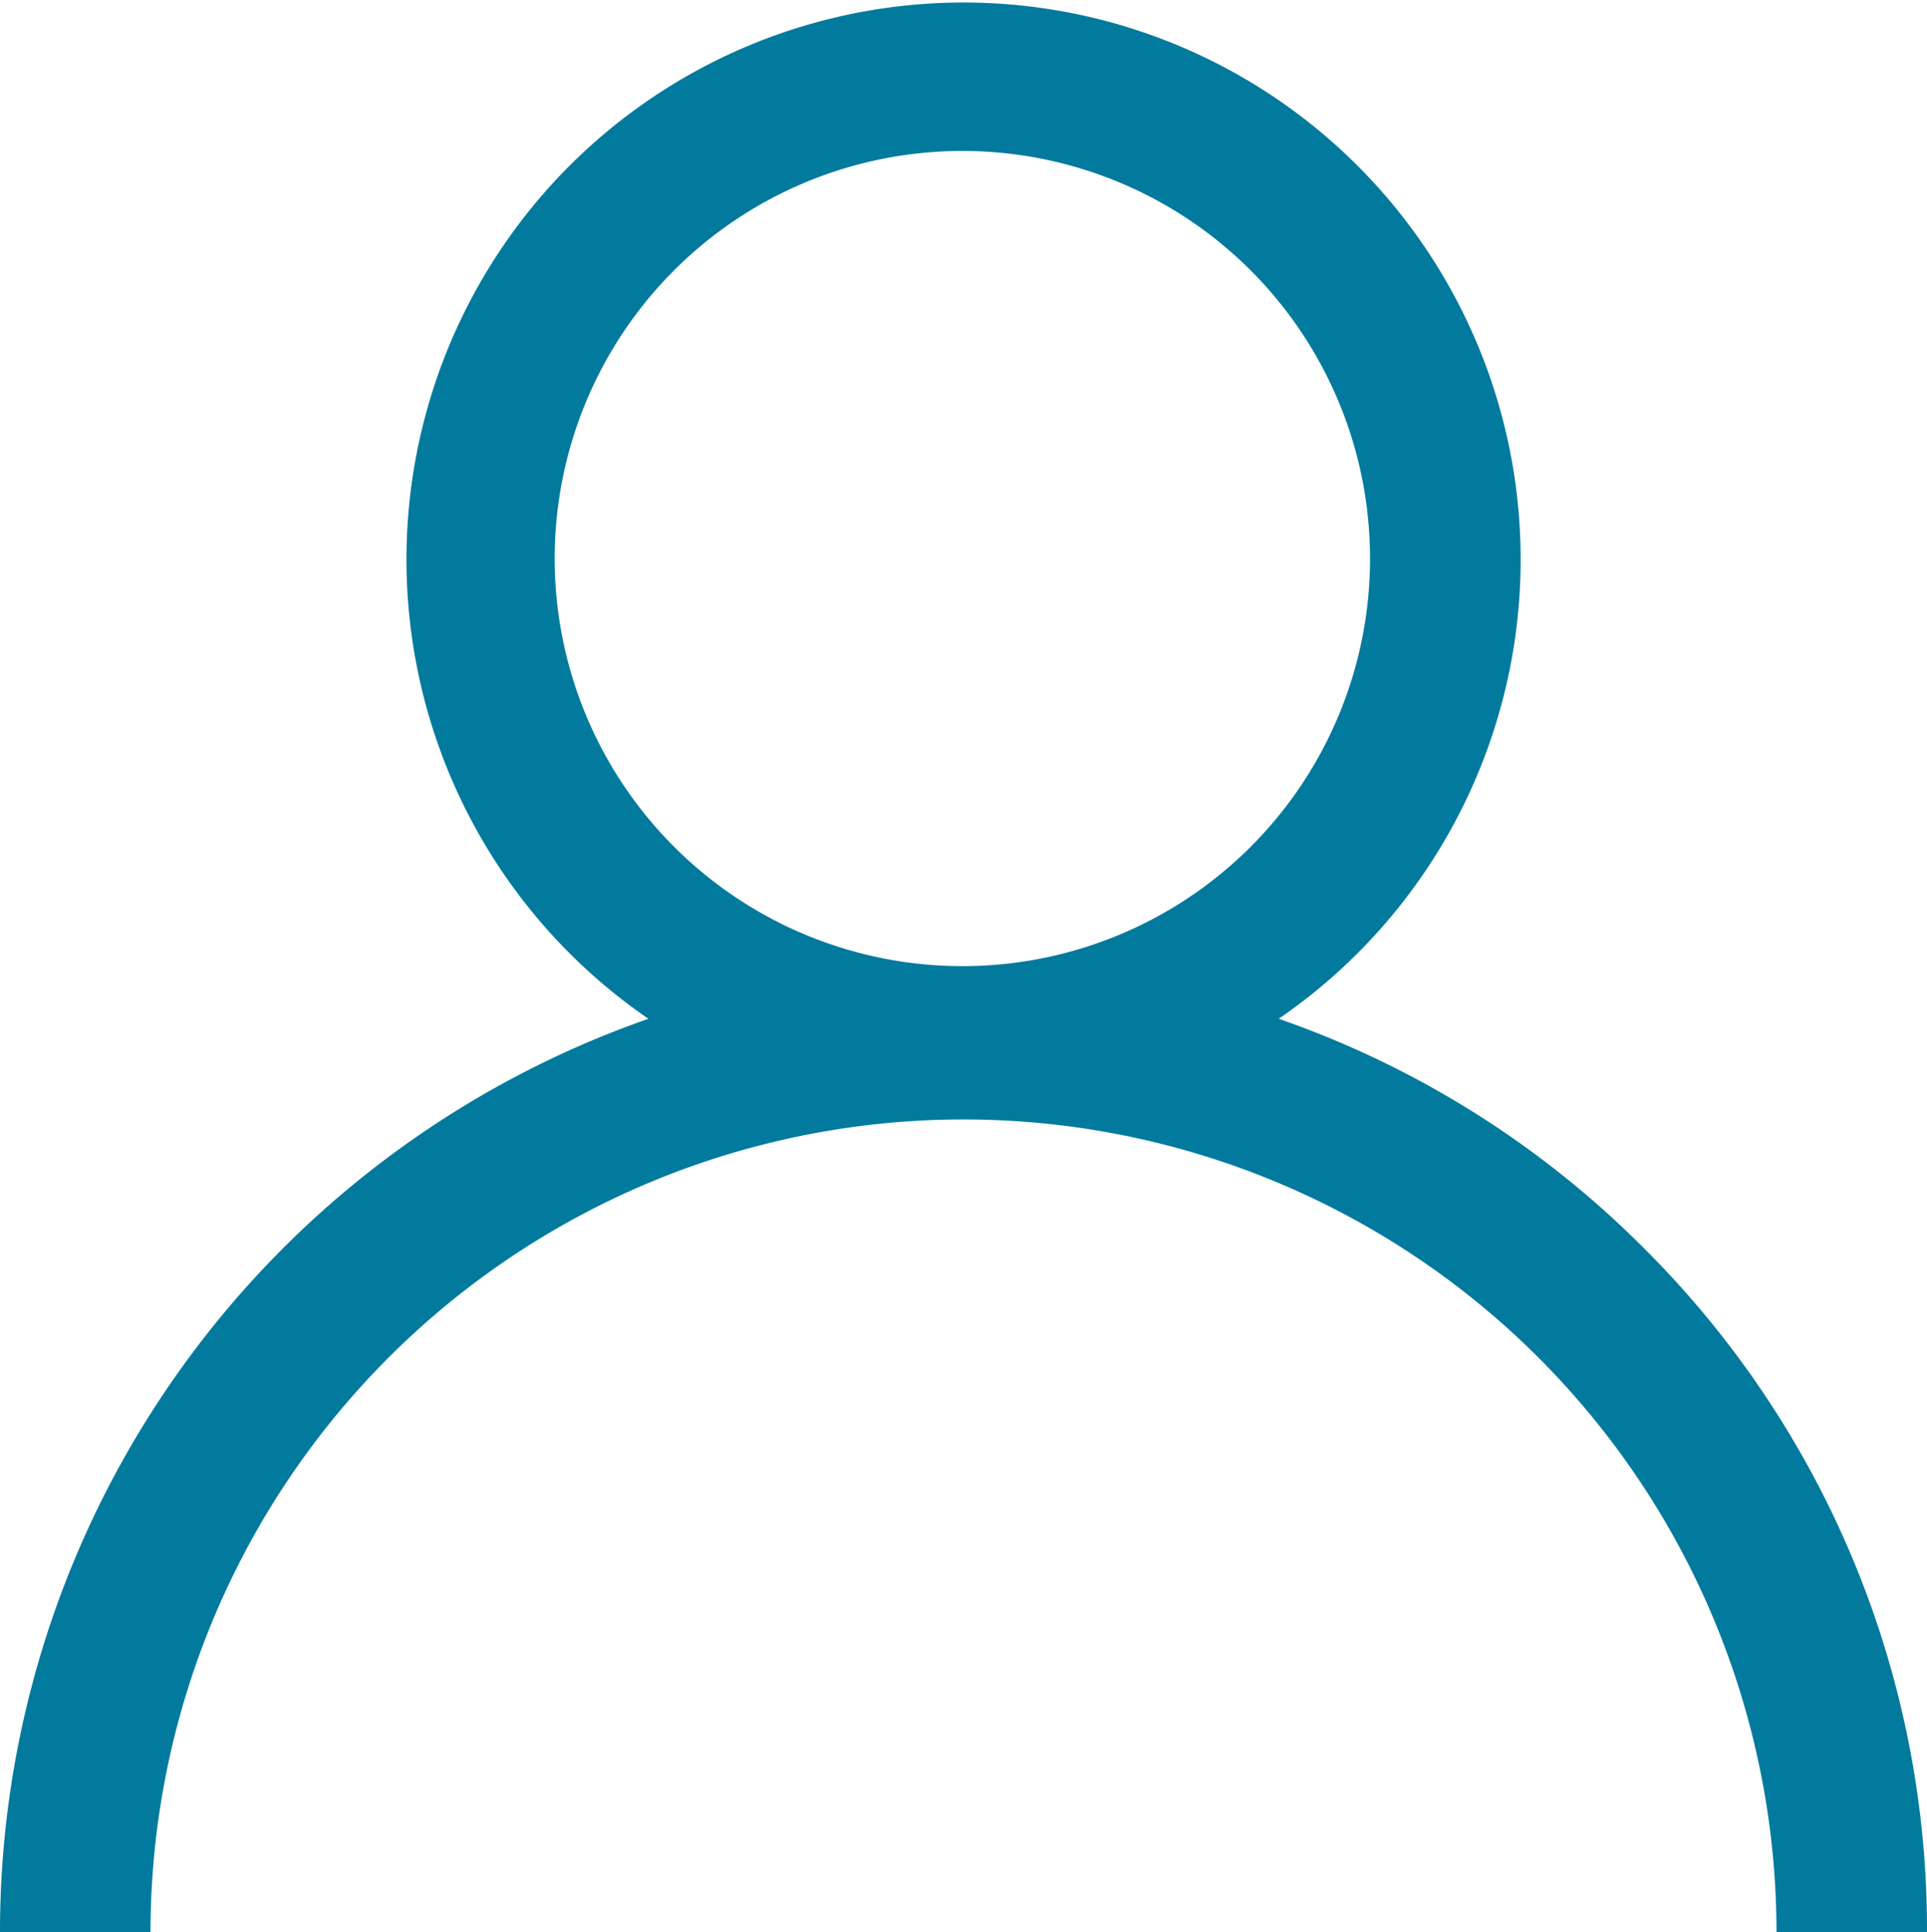 <svg xmlns="http://www.w3.org/2000/svg" width="15.953" height="16" viewBox="0 0 15.953 16">
  <g id="Group" transform="translate(-46 -311)">
    <path id="Vector" d="M13.617,10.343a7.943,7.943,0,0,0-3.031-1.907,4.612,4.612,0,1,0-5.218,0A8.008,8.008,0,0,0,0,16H1.246a6.73,6.73,0,1,1,13.461,0h1.246A7.96,7.96,0,0,0,13.617,10.343ZM7.977,8a3.375,3.375,0,1,1,3.365-3.375A3.374,3.374,0,0,1,7.977,8Z" transform="translate(46 311)" fill="#017a9e"/>
  </g>
</svg>
